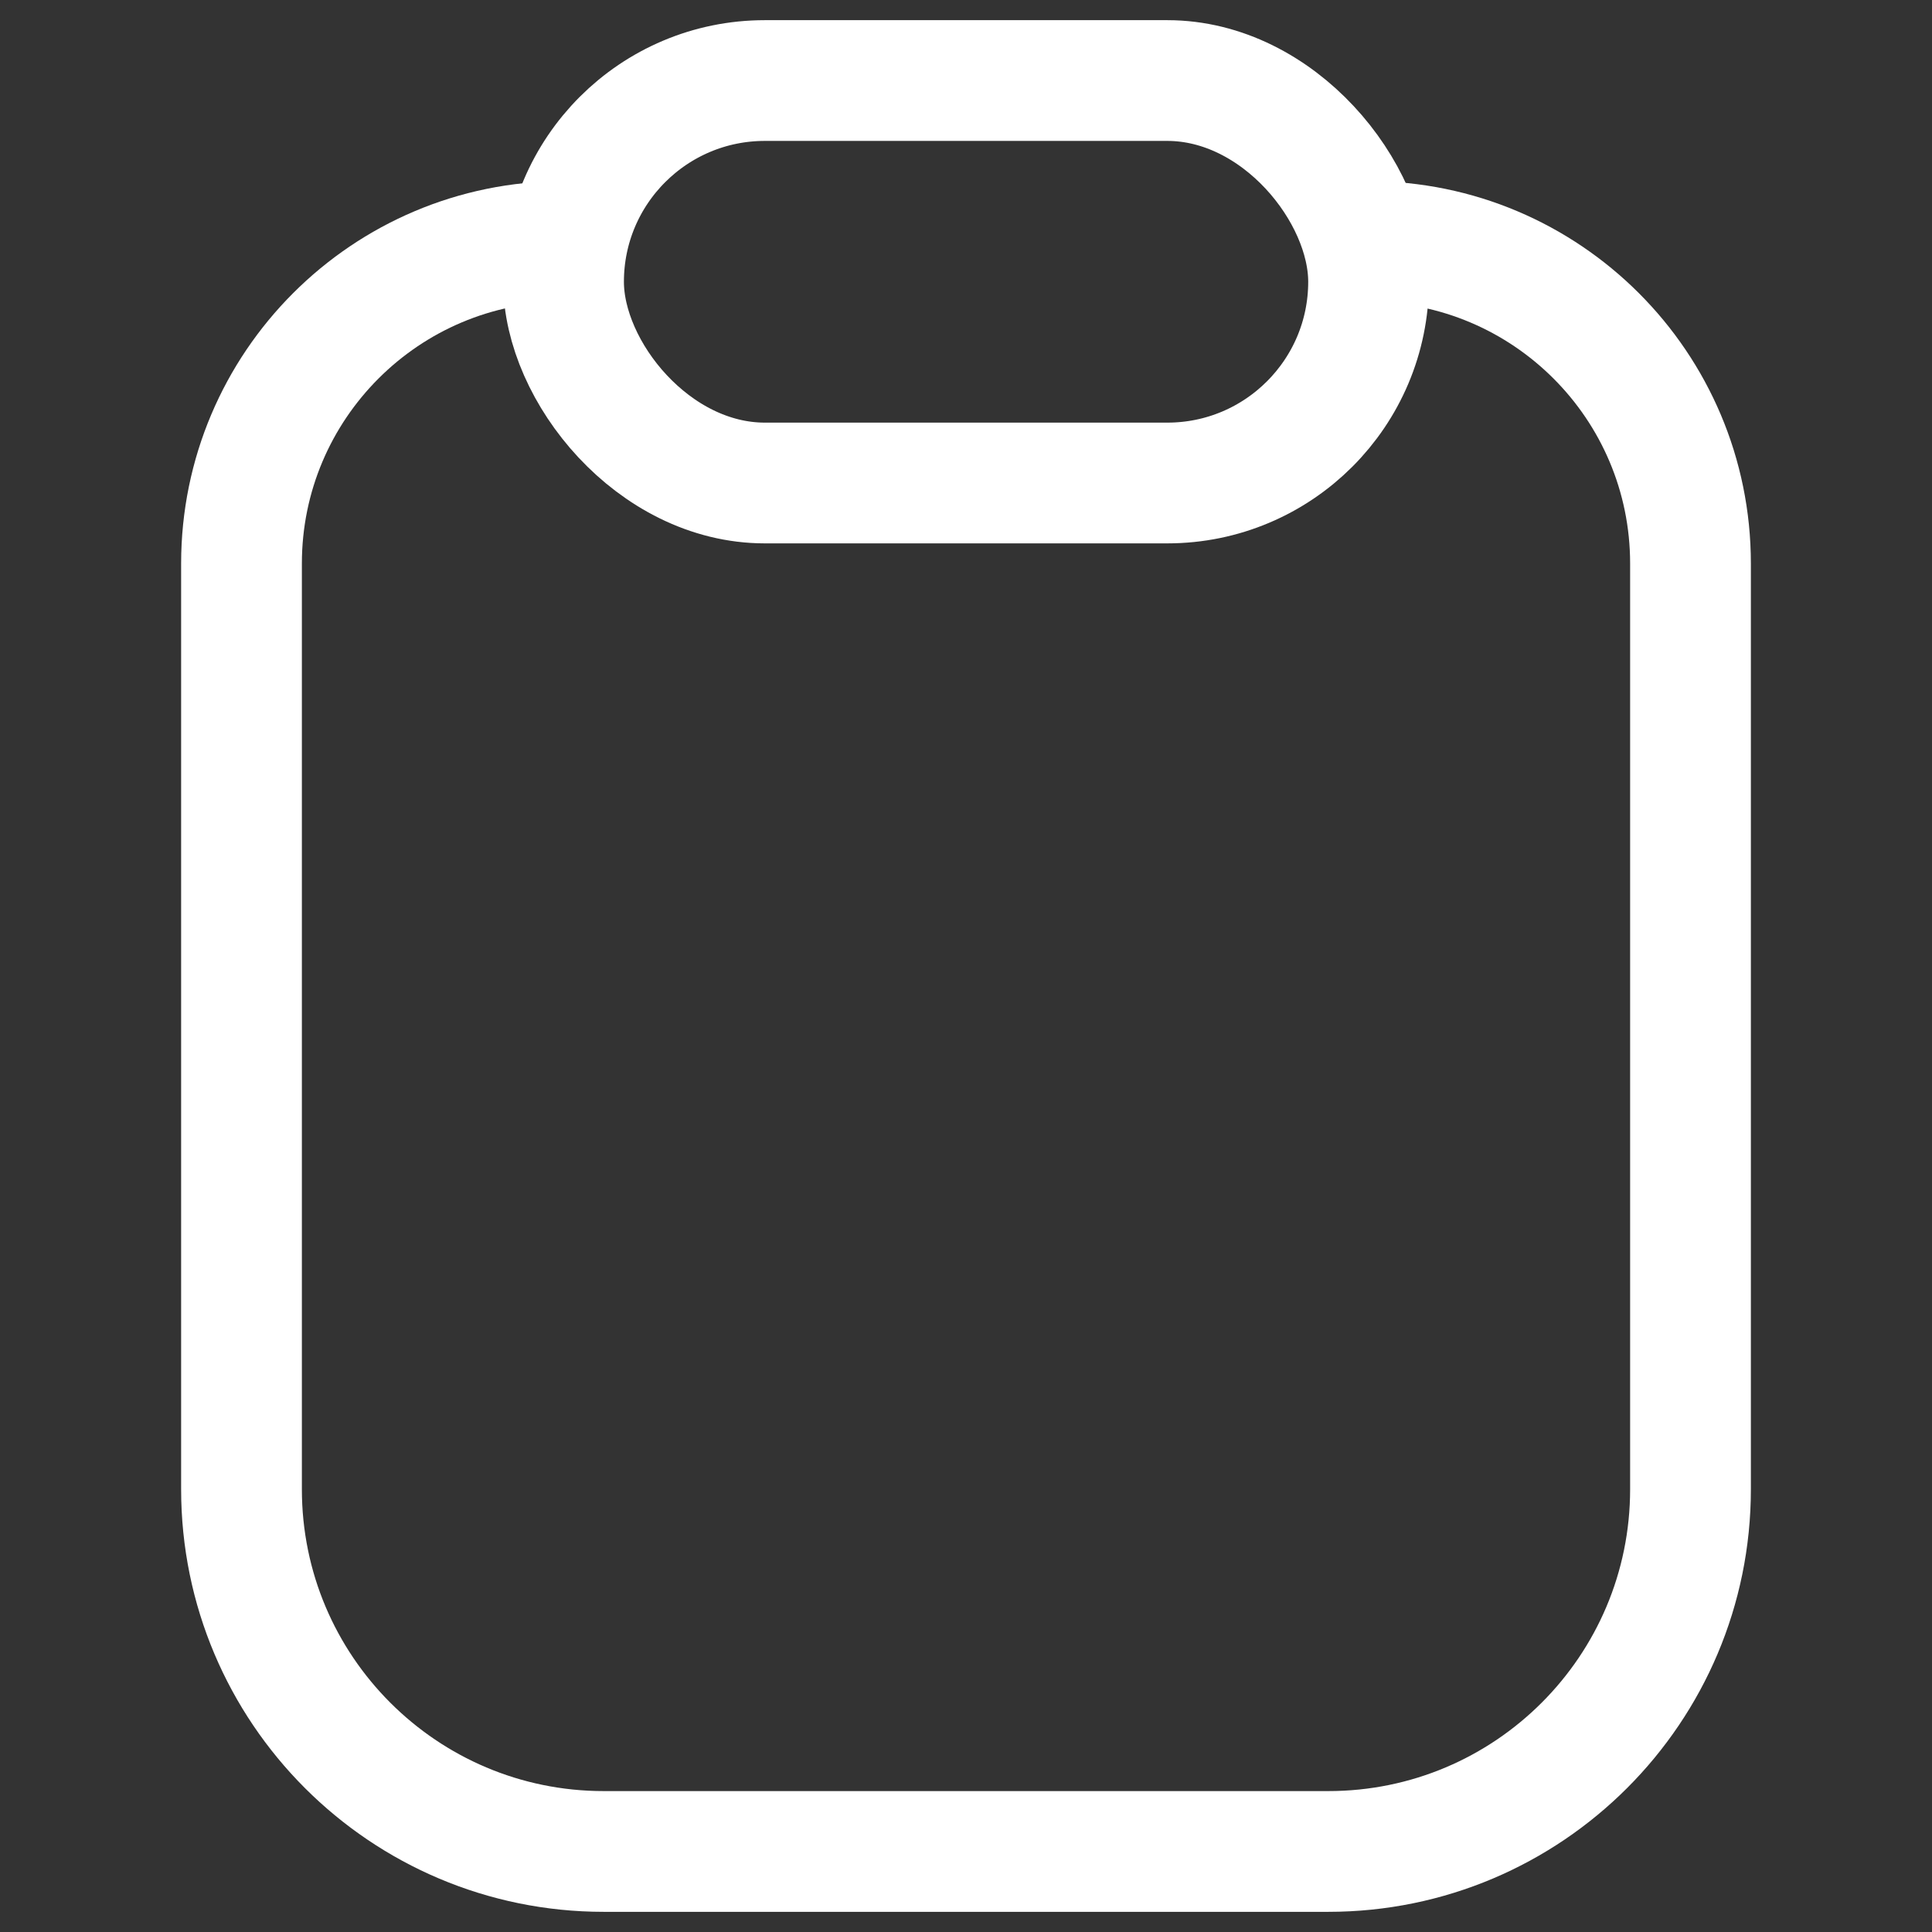 <svg width="16" height="16" viewBox="0 0 16 16" fill="none" xmlns="http://www.w3.org/2000/svg">
<rect x="0" y="0" width="16" height="16" fill="#333333" stroke="none"/>
<path d="M4.667 2V2C3.194 2 2 3.194 2 4.667V12.333C2 13.99 3.343 15.333 5 15.333H11C12.657 15.333 14 13.99 14 12.333V4.667C14 3.194 12.806 2 11.333 2V2" stroke="white"/>
<rect x="4.667" y="0.667" width="6.667" height="3.333" rx="1.667" stroke="white"/>
</svg>
